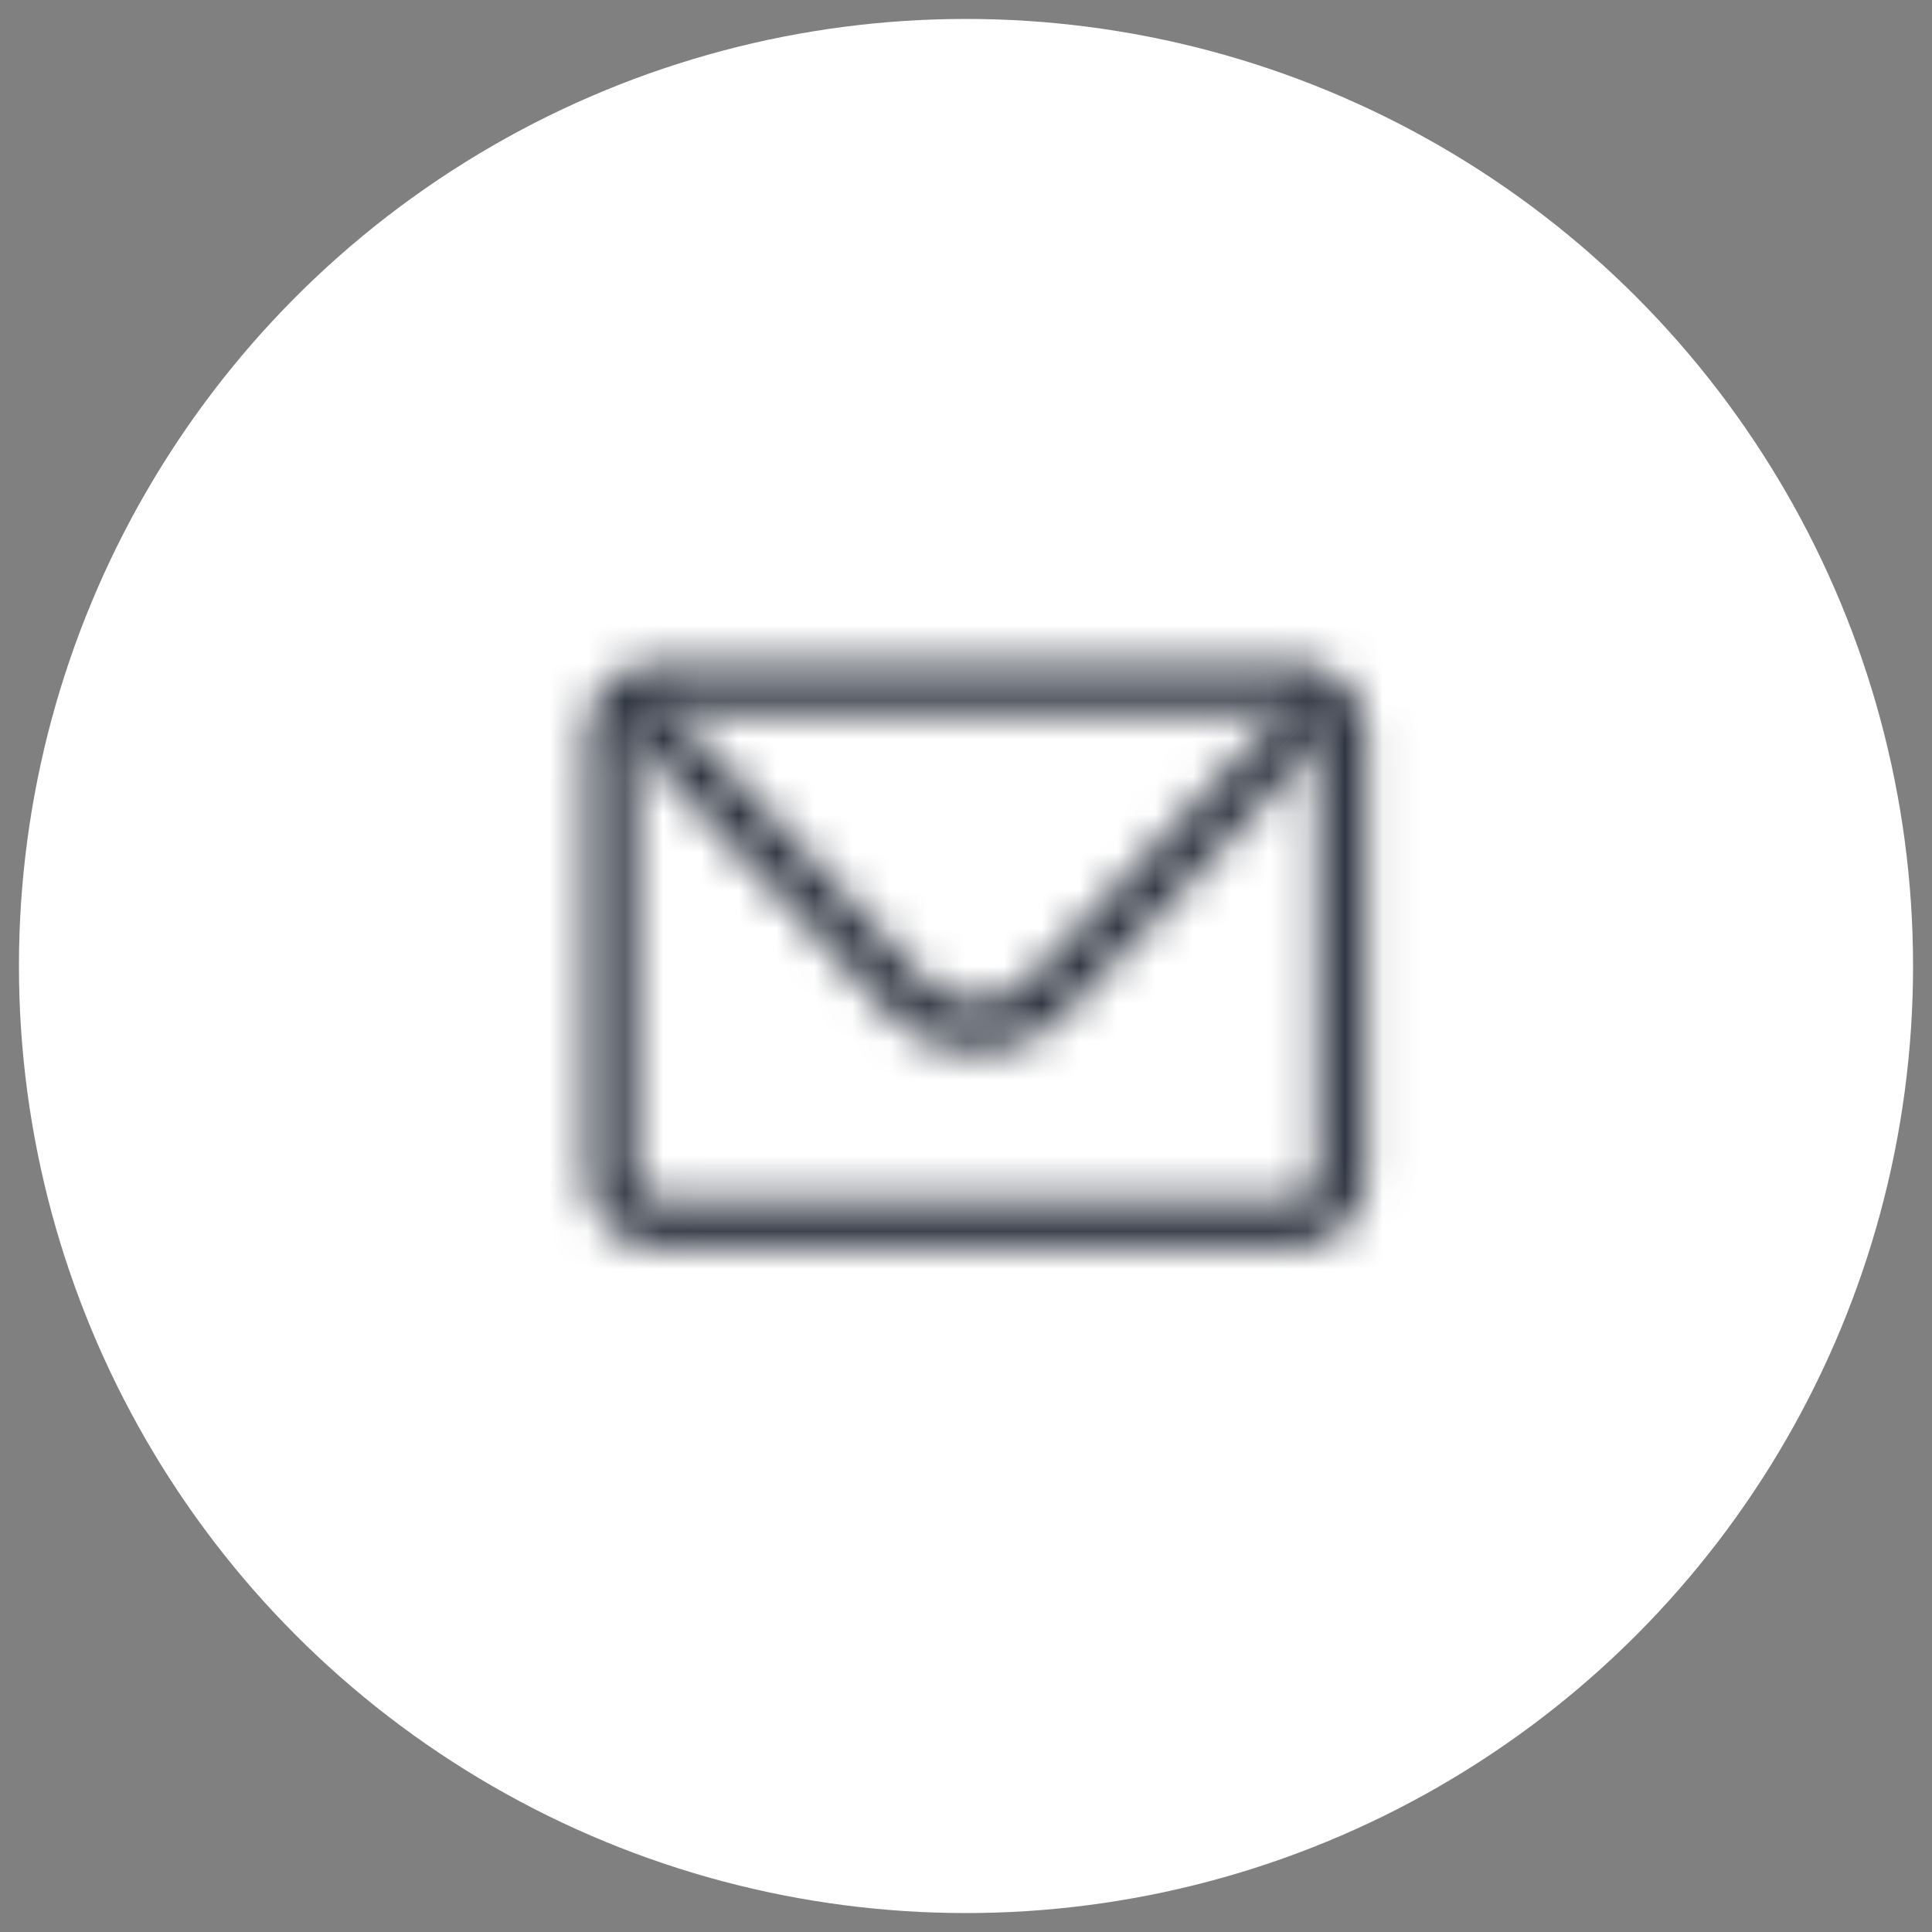 <svg xmlns="http://www.w3.org/2000/svg" width="51" height="51" fill="none" viewBox="0 0 51 51">
  <rect x="0" y="0" width="51" height="51" fill="#808080" stroke="none"/>
  <circle cx="25.5" cy="25.5" r="25" fill="#fff"/>
  <mask id="a" fill="#fff">
    <path d="M34.143 32.929H17.429A1.926 1.926 0 0 1 15.5 31V19.429c0-1.068.861-1.929 1.929-1.929h16.714c1.067 0 1.928.861 1.928 1.929V31a1.926 1.926 0 0 1-1.928 1.929ZM17.429 18.786a.637.637 0 0 0-.643.643V31c0 .36.283.643.643.643h16.714c.36 0 .643-.283.643-.643V19.429a.637.637 0 0 0-.643-.643H17.429Z"/>
  </mask>
  <path fill="#303642" d="M34.143 30.929H17.429v4h16.714v-4Zm-16.714 0c.037 0 .071.034.071.071h-4a3.926 3.926 0 0 0 3.929 3.929v-4ZM17.5 31V19.429h-4V31h4Zm0-11.571a.074.074 0 0 1-.071.071v-4a3.926 3.926 0 0 0-3.929 3.929h4Zm-.071.071h16.714v-4H17.429v4Zm16.714 0a.074.074 0 0 1-.072-.071h4a3.926 3.926 0 0 0-3.928-3.929v4Zm-.072-.071V31h4V19.429h-4Zm0 11.571c0-.037.034-.071.072-.071v4A3.926 3.926 0 0 0 38.07 31h-4ZM17.43 16.786a2.637 2.637 0 0 0-2.643 2.643h4c0 .744-.613 1.357-1.357 1.357v-4Zm-2.643 2.643V31h4V19.429h-4Zm0 11.571a2.637 2.637 0 0 0 2.643 2.643v-4c.744 0 1.357.612 1.357 1.357h-4Zm2.643 2.643h16.714v-4H17.429v4Zm16.714 0A2.637 2.637 0 0 0 36.786 31h-4c0-.745.612-1.357 1.357-1.357v4ZM36.786 31V19.429h-4V31h4Zm0-11.571a2.637 2.637 0 0 0-2.643-2.643v4a1.364 1.364 0 0 1-1.357-1.357h4Zm-2.643-2.643H17.429v4h16.714v-4Z" mask="url(#a)"/>
  <mask id="b" fill="#fff">
    <path d="M25.786 27.734c-.9 0-1.723-.36-2.34-1.015l-6.75-7.175a.648.648 0 0 1 .025-.913.648.648 0 0 1 .913.026l6.75 7.174c.733.785 2.07.785 2.803 0l6.75-7.16a.648.648 0 0 1 .913-.027c.257.245.27.656.026.913l-6.75 7.175a3.171 3.171 0 0 1-2.34 1.015v-.013Z"/>
  </mask>
  <path fill="#303642" d="M25.786 27.734h2v-2h-2v2Zm-2.34-1.015-1.457 1.37 1.457-1.37Zm-6.75-7.175 1.456-1.37-.006-.007-1.45 1.377Zm.938-.887 1.457-1.37-.007-.007-1.45 1.377Zm6.75 7.174 1.462-1.365-.005-.005-1.457 1.37Zm2.803 0-1.455-1.371-.006.006 1.461 1.365Zm6.75-7.16-1.45-1.378-.005.005 1.455 1.372Zm.939.886-1.45-1.377-.007.007 1.457 1.37Zm-6.75 7.175 1.456 1.37-1.456-1.37Zm-2.34 1.015h-2v2h2v-2Zm0-2.013c-.342 0-.64-.127-.884-.386l-2.913 2.741a5.171 5.171 0 0 0 3.797 1.645v-4Zm-.884-.386-6.75-7.174-2.913 2.74 6.75 7.175 2.913-2.74Zm-6.756-7.181a1.352 1.352 0 0 1-.047 1.914l-2.755-2.9a2.648 2.648 0 0 0-.098 3.74l2.9-2.754Zm-.047 1.914a1.352 1.352 0 0 1-1.915-.046l2.9-2.755a2.648 2.648 0 0 0-3.74-.099l2.755 2.9Zm-1.921-.053 6.75 7.174 2.913-2.741-6.75-7.174-2.913 2.74Zm6.745 7.169c1.523 1.63 4.202 1.63 5.726 0l-2.923-2.731a.185.185 0 0 1 .06-.045c.01-.003.008-.001 0-.001-.009 0-.01-.002-.001.001.01.005.035.018.06.045l-2.922 2.731Zm5.72.006 6.75-7.161-2.911-2.744-6.75 7.162 2.91 2.743Zm6.744-7.155a1.352 1.352 0 0 1-1.915.046l2.755-2.9a2.648 2.648 0 0 0-3.74.099l2.9 2.755Zm-1.915.046a1.352 1.352 0 0 1-.046-1.914l2.9 2.755a2.648 2.648 0 0 0-.099-3.74l-2.755 2.9Zm-.053-1.907-6.75 7.174 2.913 2.741 6.75-7.174-2.913-2.741Zm-6.75 7.174c-.244.26-.542.386-.883.386v4a5.17 5.17 0 0 0 3.796-1.645l-2.913-2.741Zm1.117 2.386v-.013h-4v.013h4Z" mask="url(#b)"/>
</svg>
